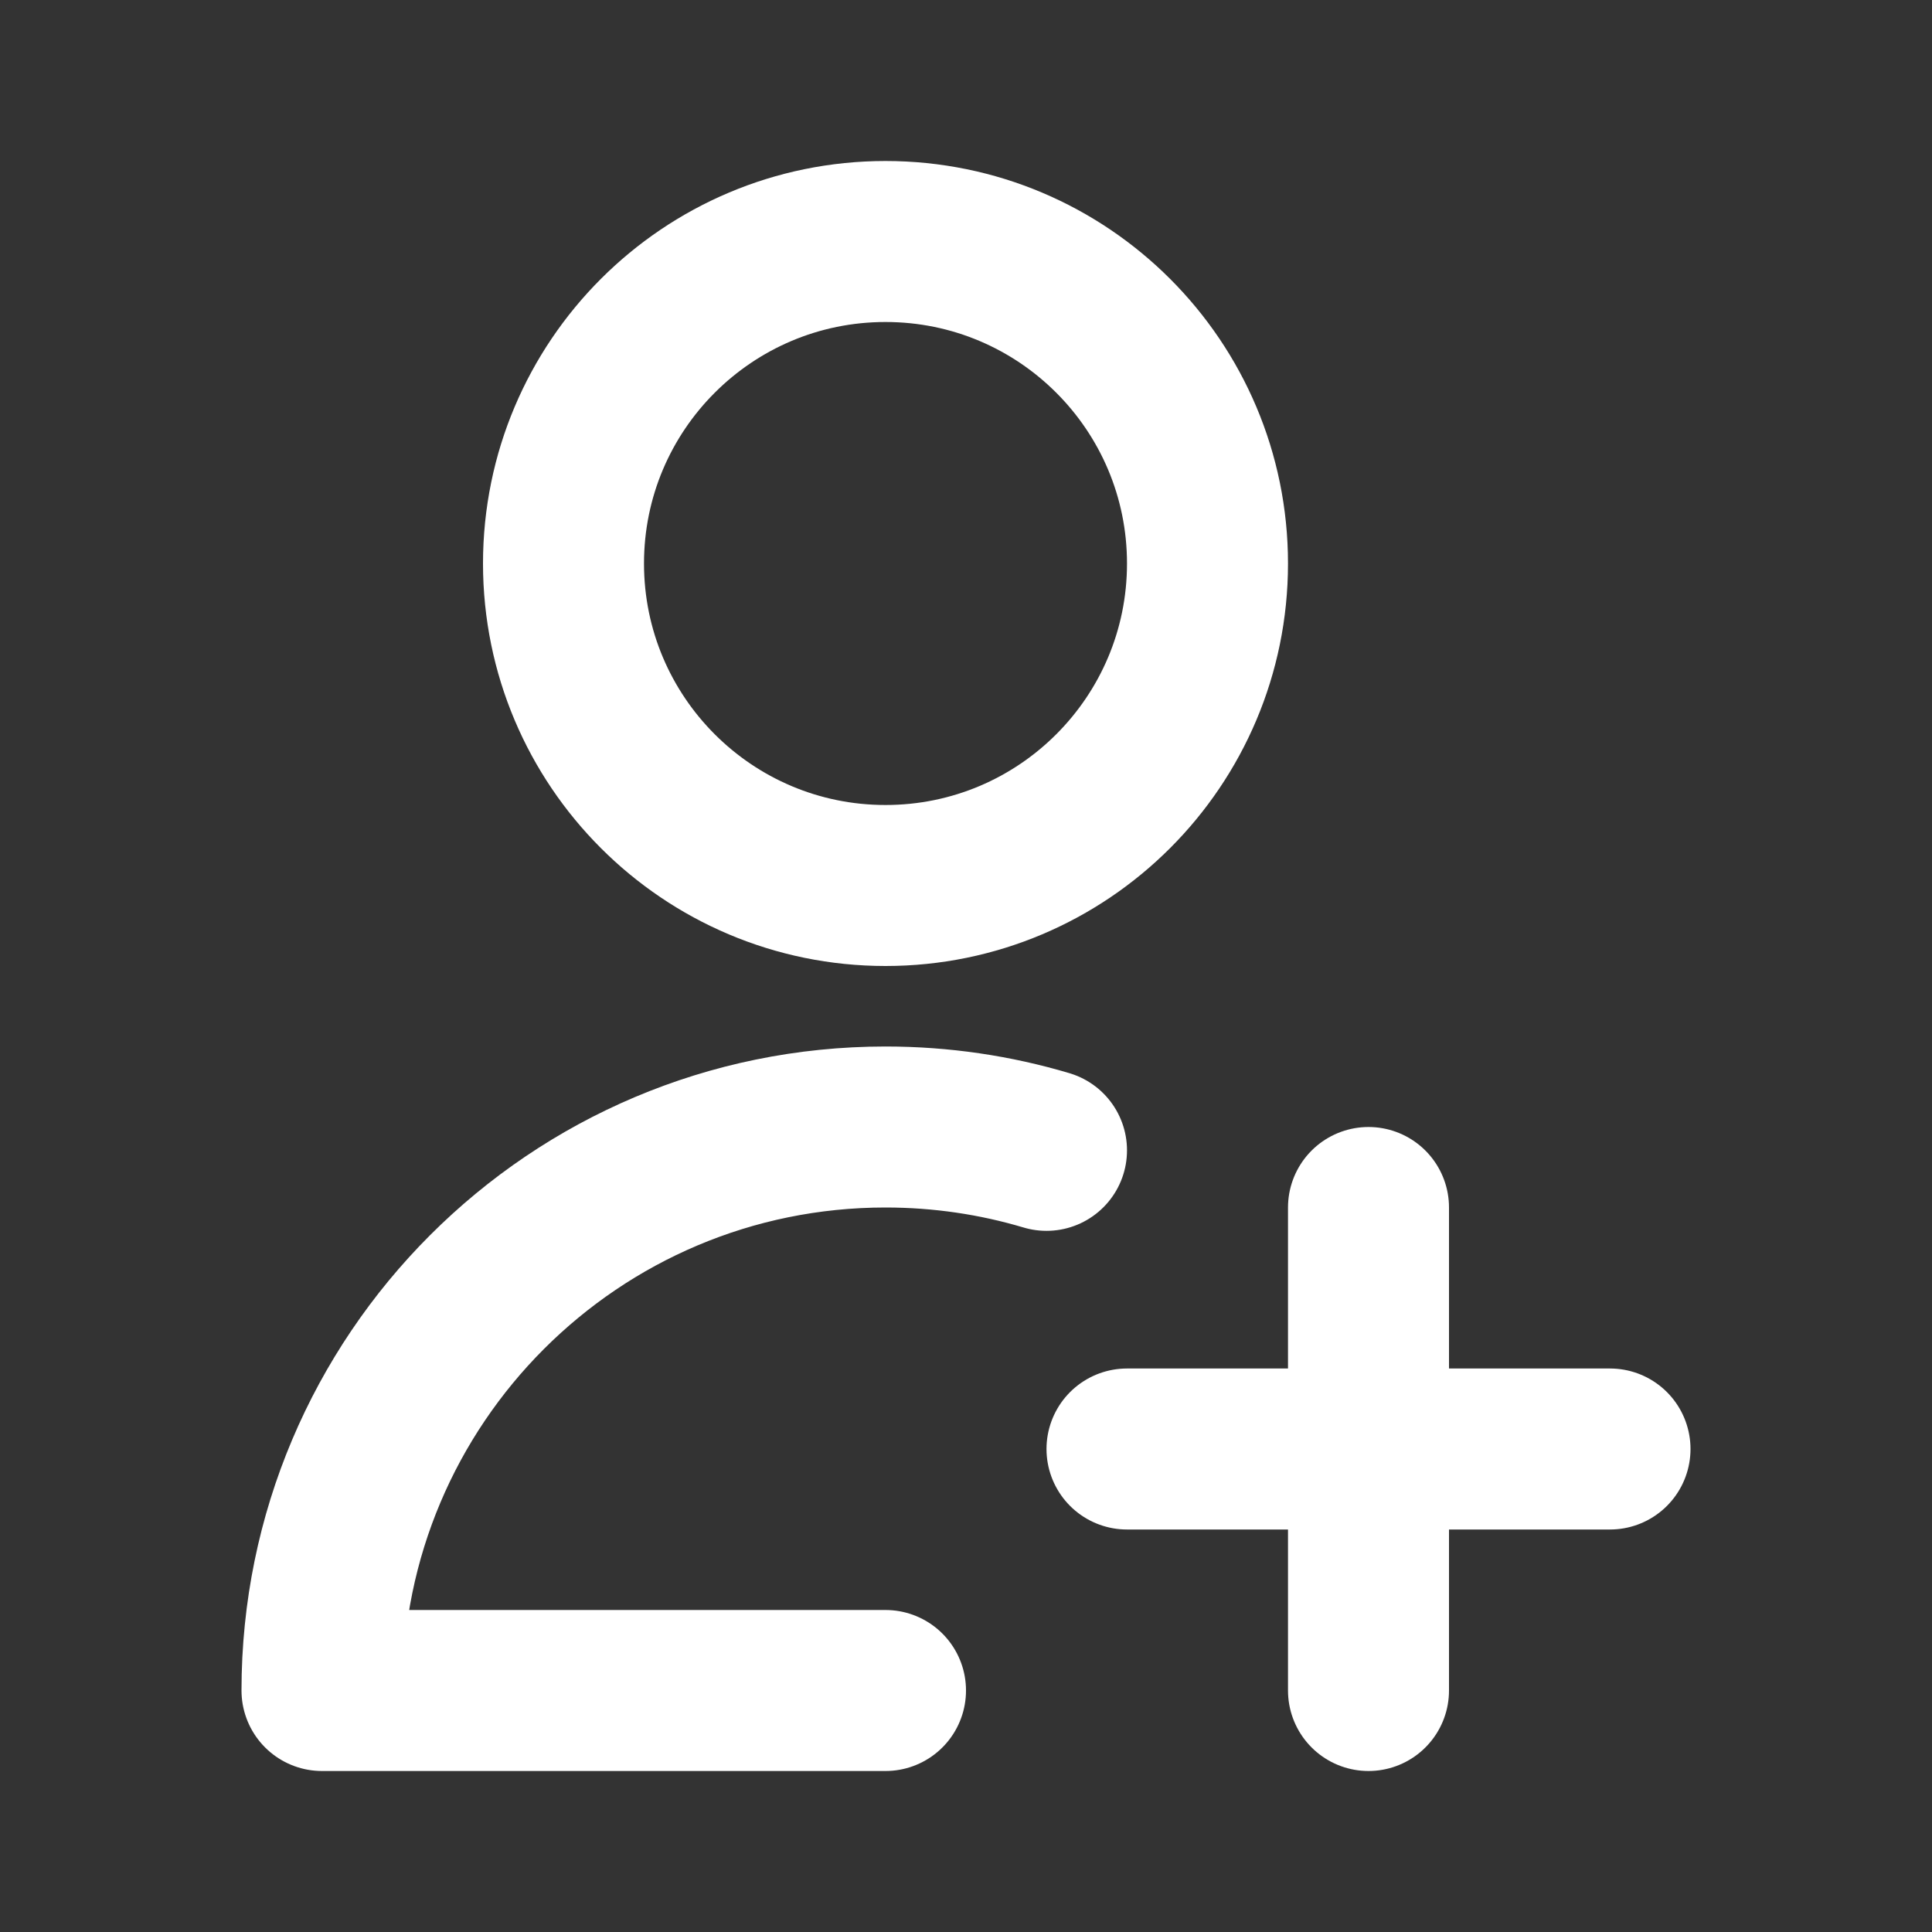 <svg width="60" height="60" viewBox="0 0 60 60" fill="none" xmlns="http://www.w3.org/2000/svg">
<rect x="0" y="0" width="60" height="60" fill="#333333" stroke="none"/>
<path d="M50 45H42.5M42.5 45H35M42.5 45V37.5M42.5 45V52.5M27.5 52.5H10C10 42.835 17.835 35 27.5 35C29.238 35 30.916 35.253 32.5 35.725M37.5 17.5C37.5 23.023 33.023 27.5 27.5 27.5C21.977 27.5 17.5 23.023 17.5 17.5C17.5 11.977 21.977 7.5 27.5 7.5C33.023 7.5 37.5 11.977 37.5 17.5Z" stroke="white" stroke-width="5" stroke-linecap="round" stroke-linejoin="round"/>
</svg>
